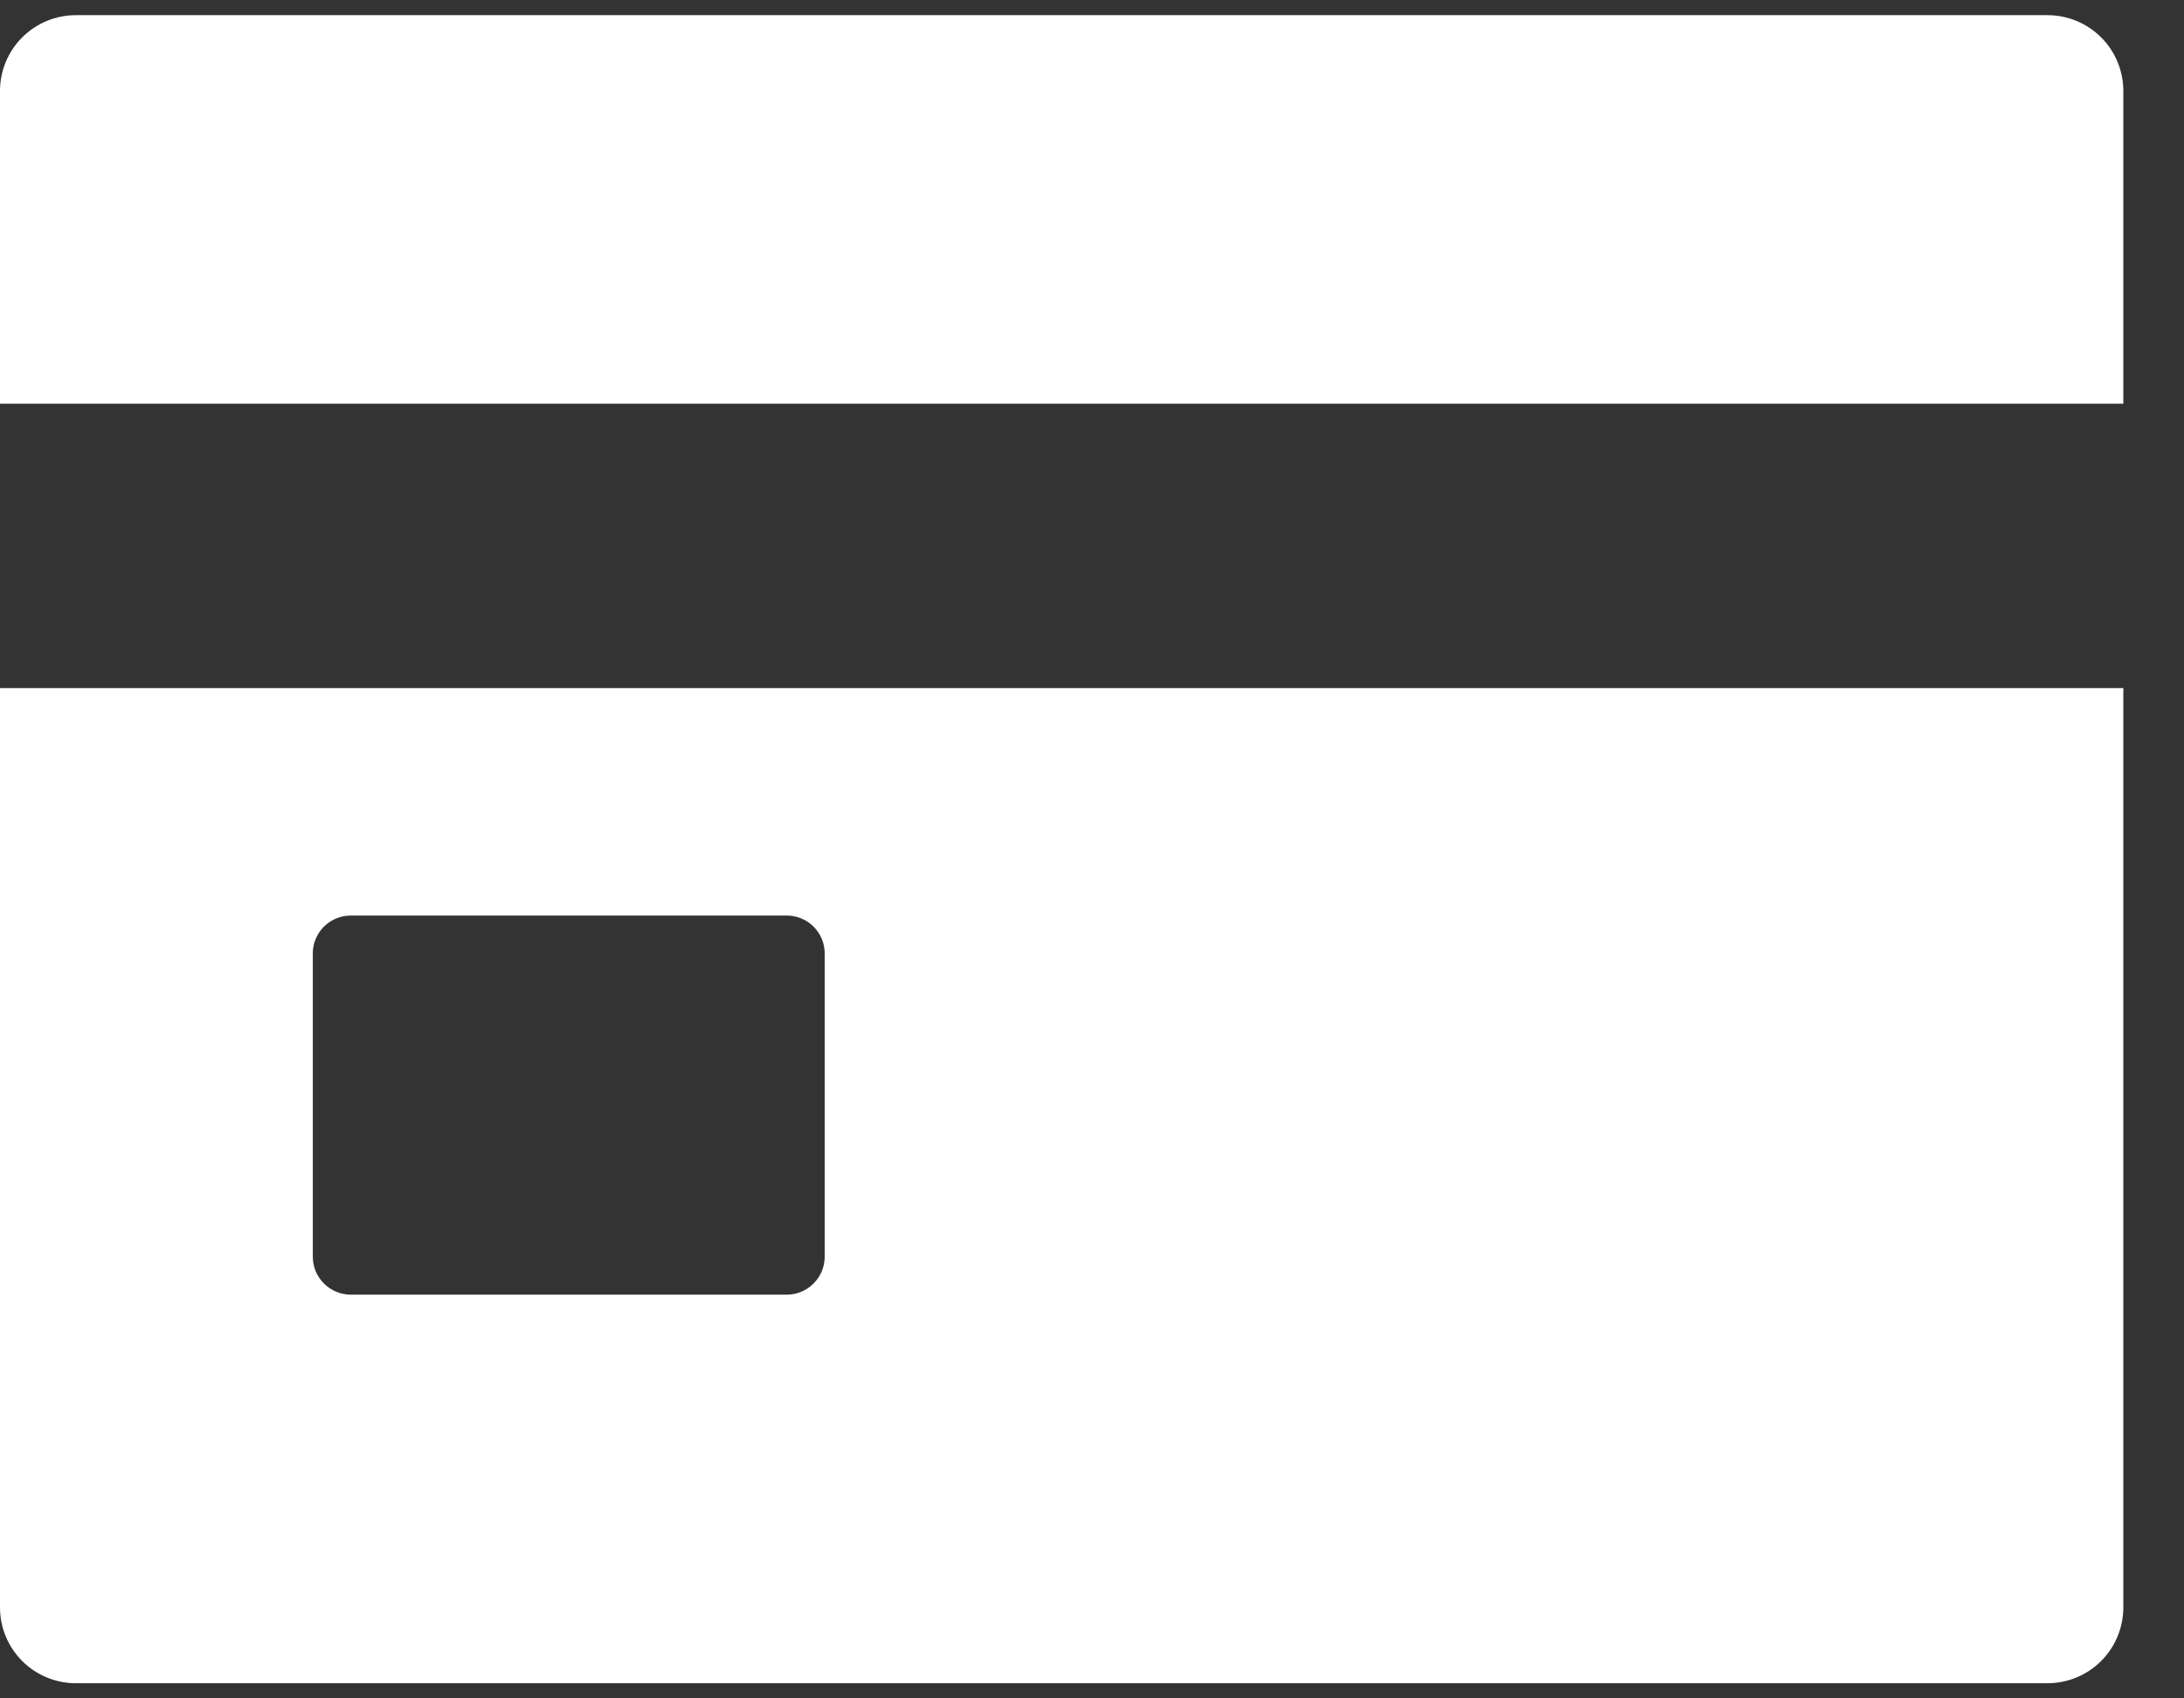<svg width="18" height="14" viewBox="0 0 18 14" fill="none" xmlns="http://www.w3.org/2000/svg">
<rect x="0" y="0" width="18" height="14" fill="#333333" stroke="none"/>
<path d="M0 13.25C0 13.416 0.066 13.575 0.183 13.692C0.3 13.809 0.459 13.875 0.625 13.875H16.875C17.041 13.875 17.2 13.809 17.317 13.692C17.434 13.575 17.5 13.416 17.5 13.25V5.672H0V13.25ZM2.578 7.859C2.578 7.776 2.611 7.697 2.67 7.638C2.728 7.58 2.808 7.547 2.891 7.547H6.484C6.567 7.547 6.647 7.58 6.705 7.638C6.764 7.697 6.797 7.776 6.797 7.859V10.359C6.797 10.442 6.764 10.522 6.705 10.58C6.647 10.639 6.567 10.672 6.484 10.672H2.891C2.808 10.672 2.728 10.639 2.67 10.58C2.611 10.522 2.578 10.442 2.578 10.359V7.859ZM16.875 0.125H0.625C0.459 0.125 0.3 0.191 0.183 0.308C0.066 0.425 0 0.584 0 0.75V3.328H17.5V0.75C17.5 0.584 17.434 0.425 17.317 0.308C17.2 0.191 17.041 0.125 16.875 0.125Z" fill="white"/>
</svg>
